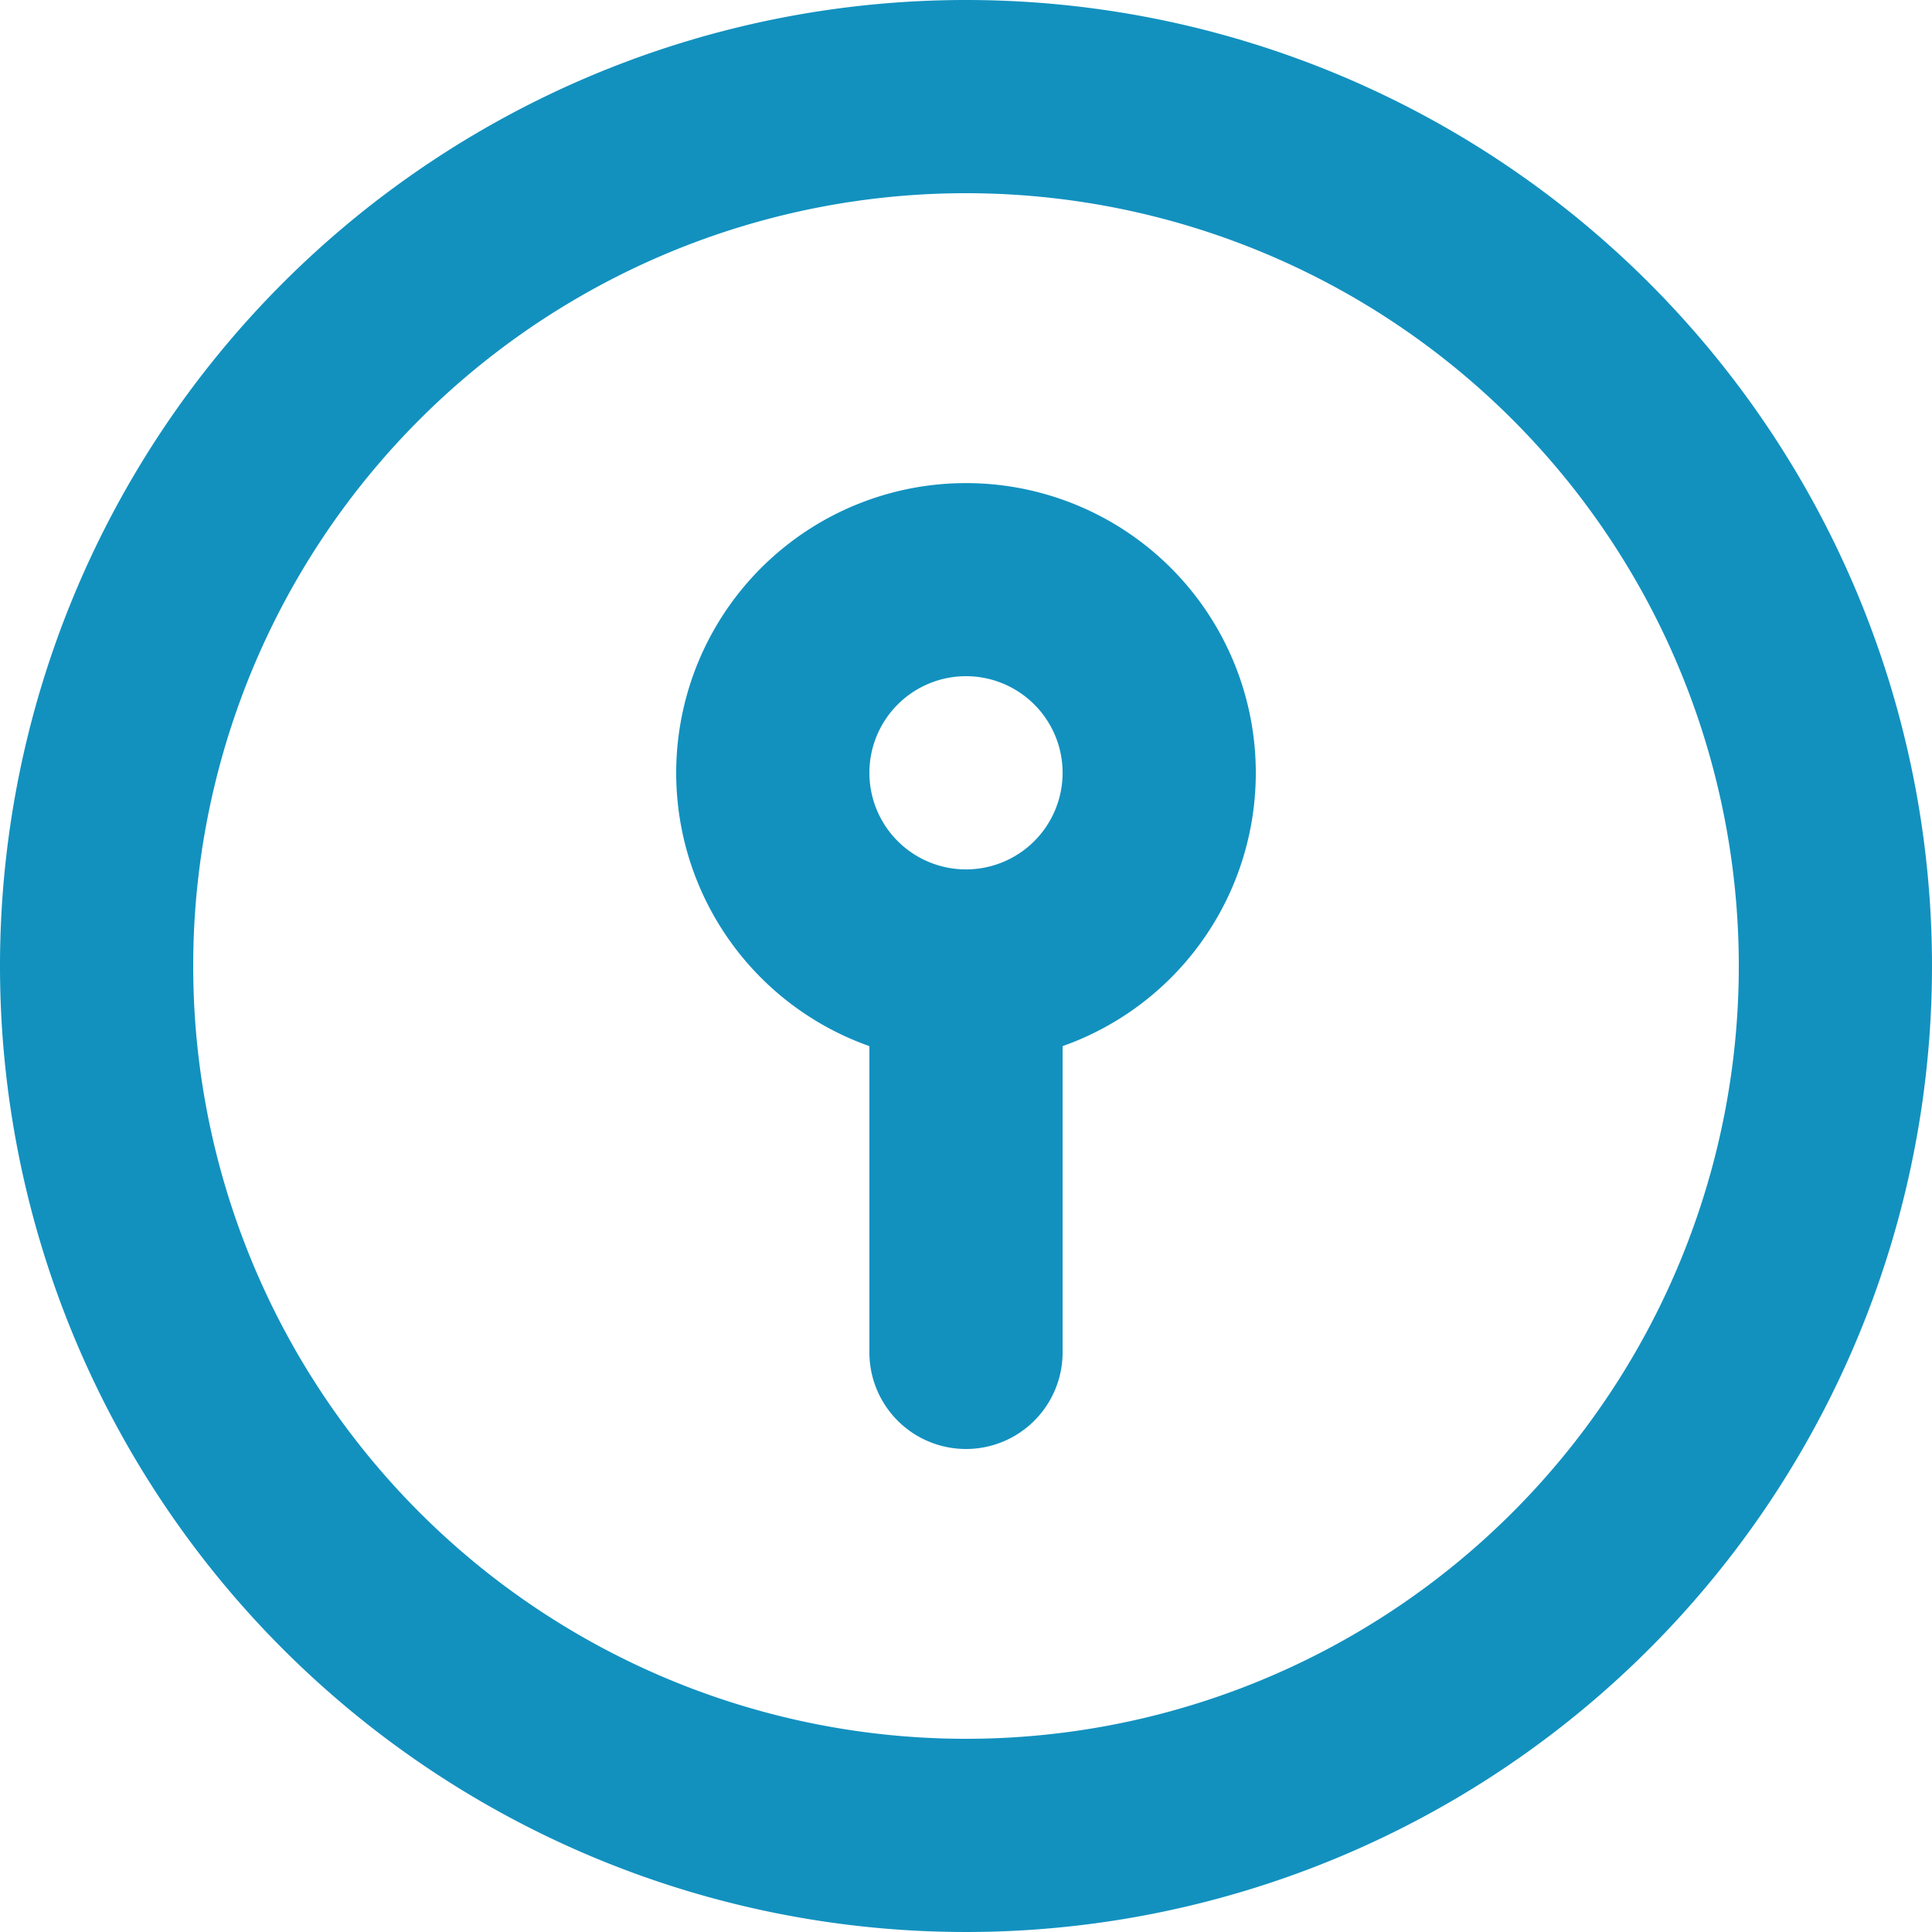 <svg id="keyhole" xmlns="http://www.w3.org/2000/svg" width="42" height="42" viewBox="0 0 42 42">
  <g id="Group_673" data-name="Group 673">
    <path id="Path_705" data-name="Path 705"
          d="M17.4,19.242a6.3,6.3,0,1,0-4.2,0V25.9a2.1,2.1,0,0,0,4.2,0ZM13.2,13.3a2.1,2.1,0,1,0,2.1-2.1A2.1,2.1,0,0,0,13.2,13.3Z"
          transform="translate(5.7 3.5)" fill="#1291bf" fill-rule="evenodd"/>
    <path id="Path_706" data-name="Path 706"
          d="M23,2A21,21,0,1,0,44,23,21,21,0,0,0,23,2ZM6.2,23A16.8,16.8,0,1,0,23,6.2,16.8,16.8,0,0,0,6.2,23Z"
          transform="translate(-2 -2)" fill="#1291bf" fill-rule="evenodd"/>
  </g>
</svg>
